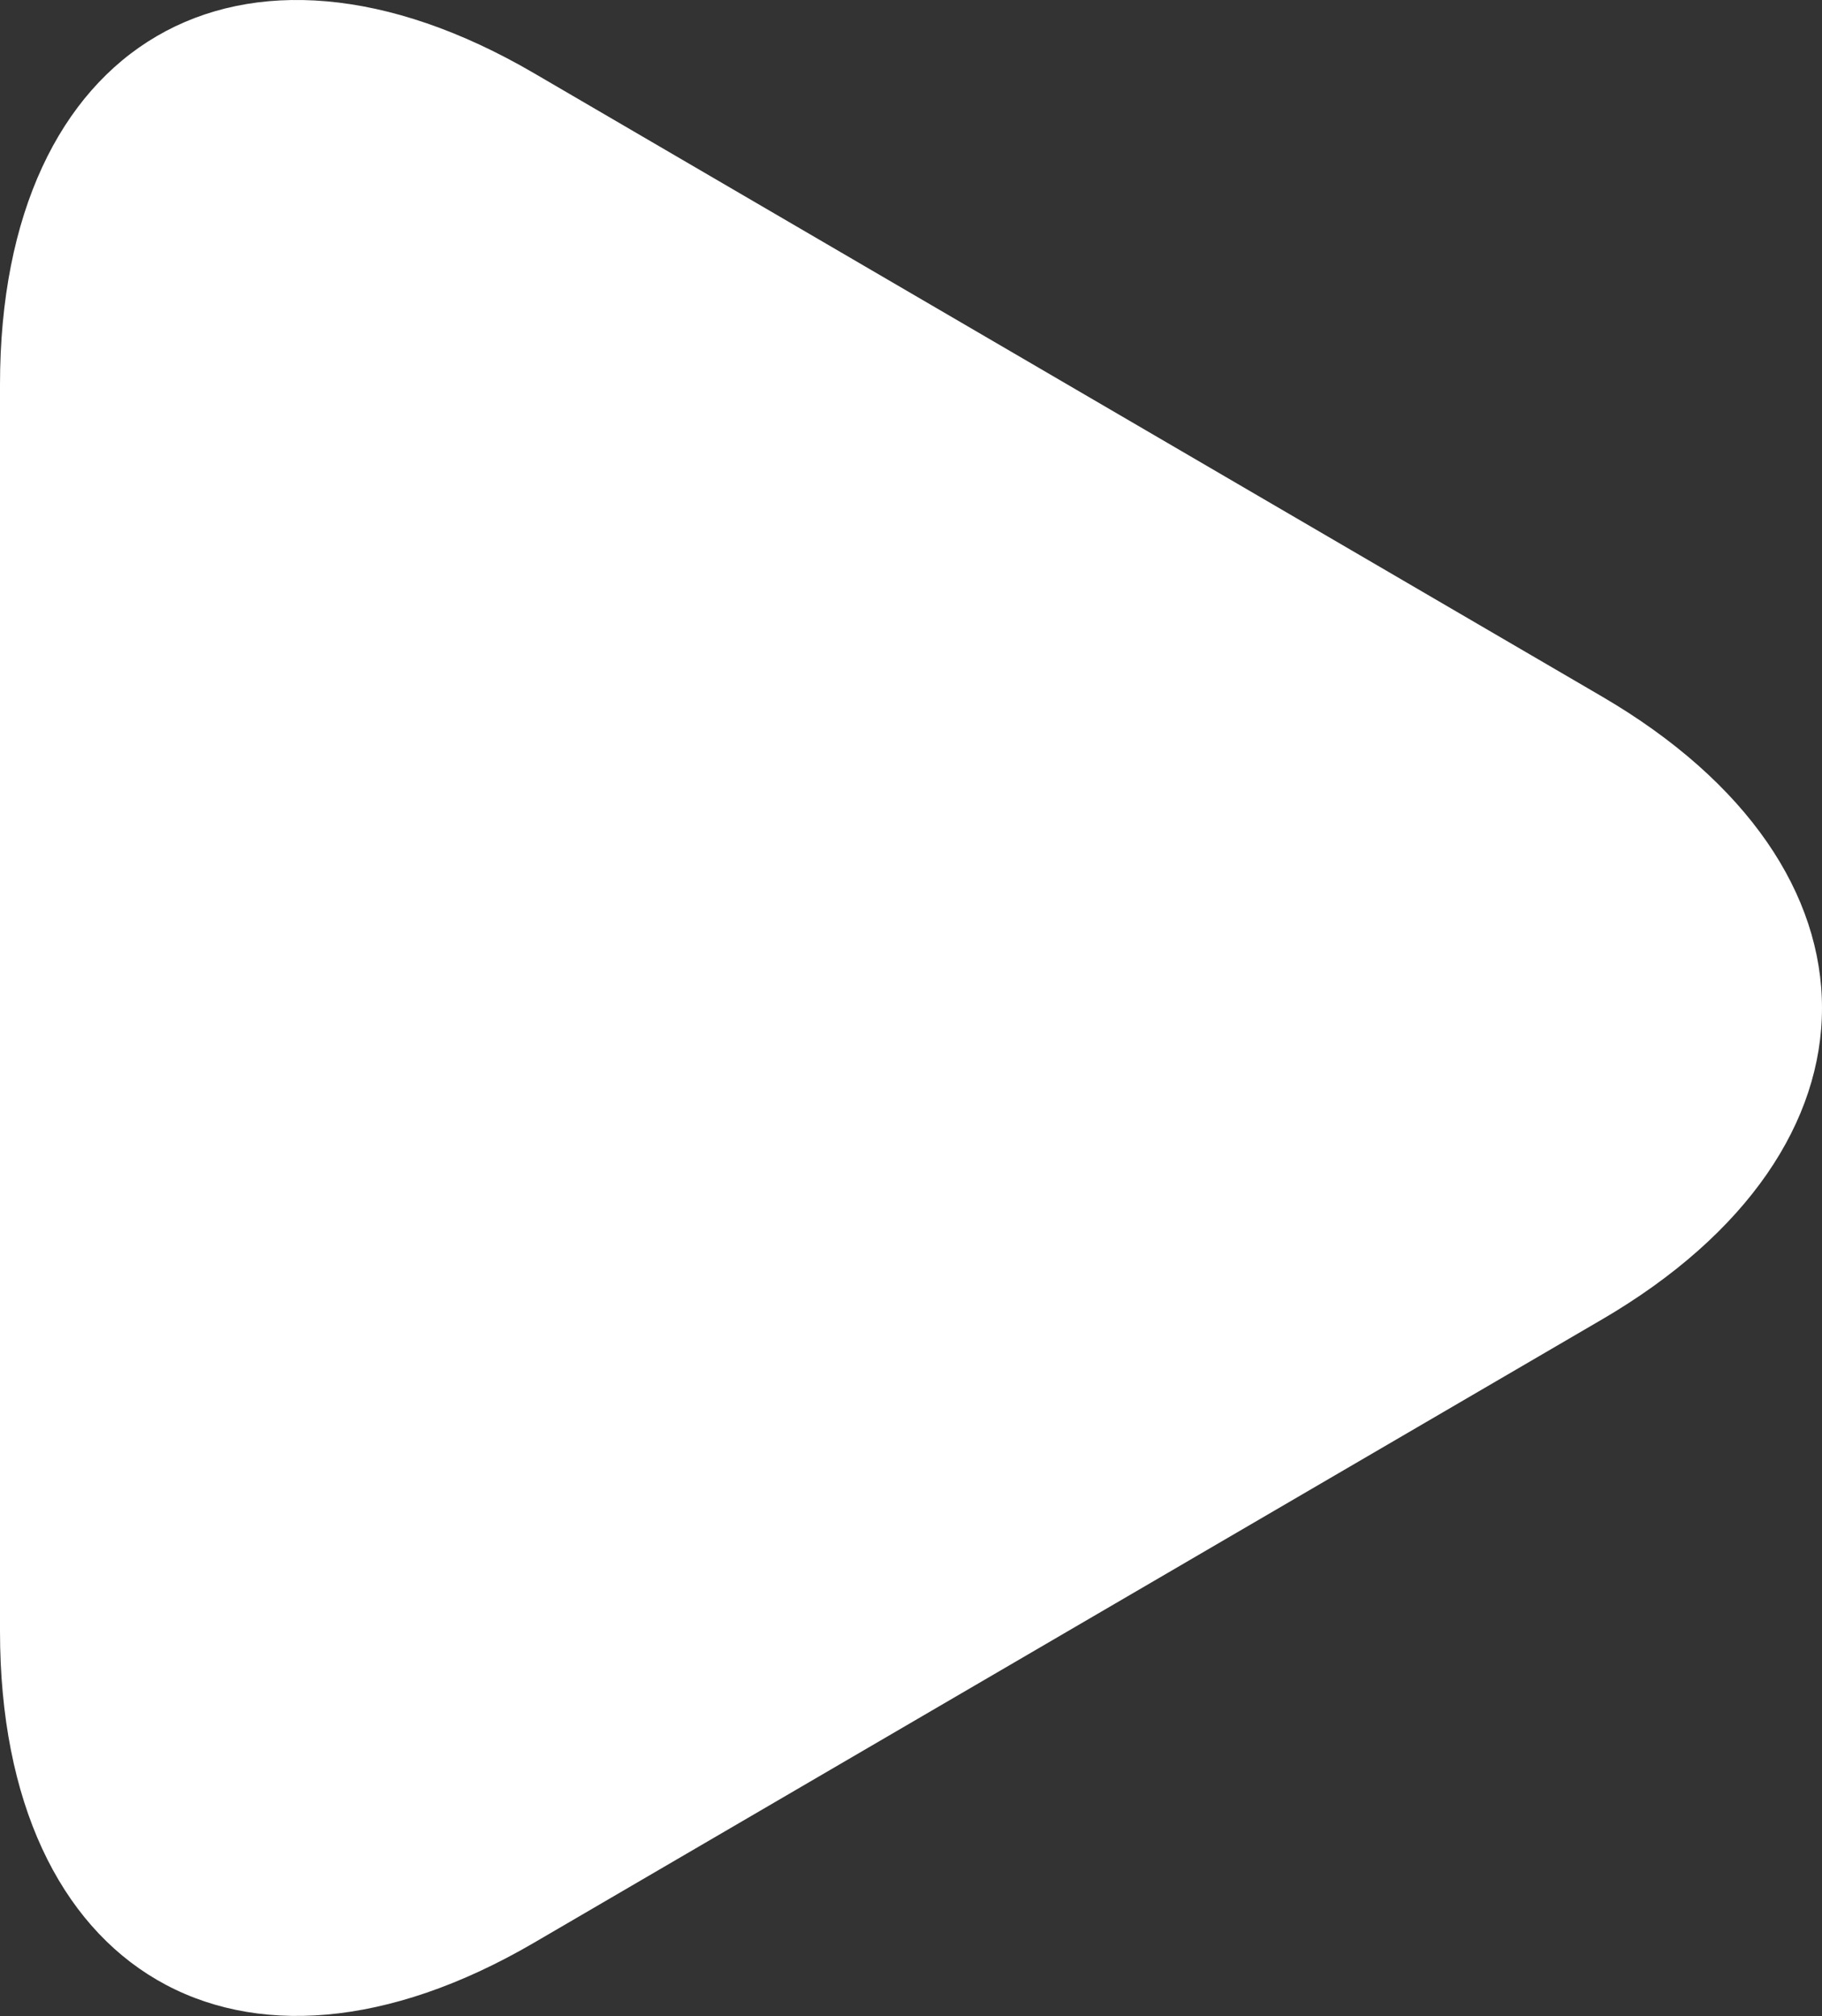<svg version="1.1" id="图层_1" x="0px" y="0px" width="49.685px" height="54.951px" viewBox="0 0 49.685 54.951" enable-background="new 0 0 49.685 54.951" xml:space="preserve" xmlns="http://www.w3.org/2000/svg" xmlns:xlink="http://www.w3.org/1999/xlink" xmlns:xml="http://www.w3.org/XML/1998/namespace">
  <rect x="0" y="0" width="49.685" height="54.951" fill="#333333" stroke="none"/>
  <path fill="#FFFFFF" d="M43.679,18.982c8.008,4.671,8.008,12.315,0,16.987c-8.007,4.672-21.111,12.316-29.119,16.987
	C6.552,57.628,0,53.805,0,44.462s0-24.631,0-33.975S6.552-2.678,14.56,1.994C22.568,6.666,35.672,14.31,43.679,18.982z" class="color c1"/>
</svg>